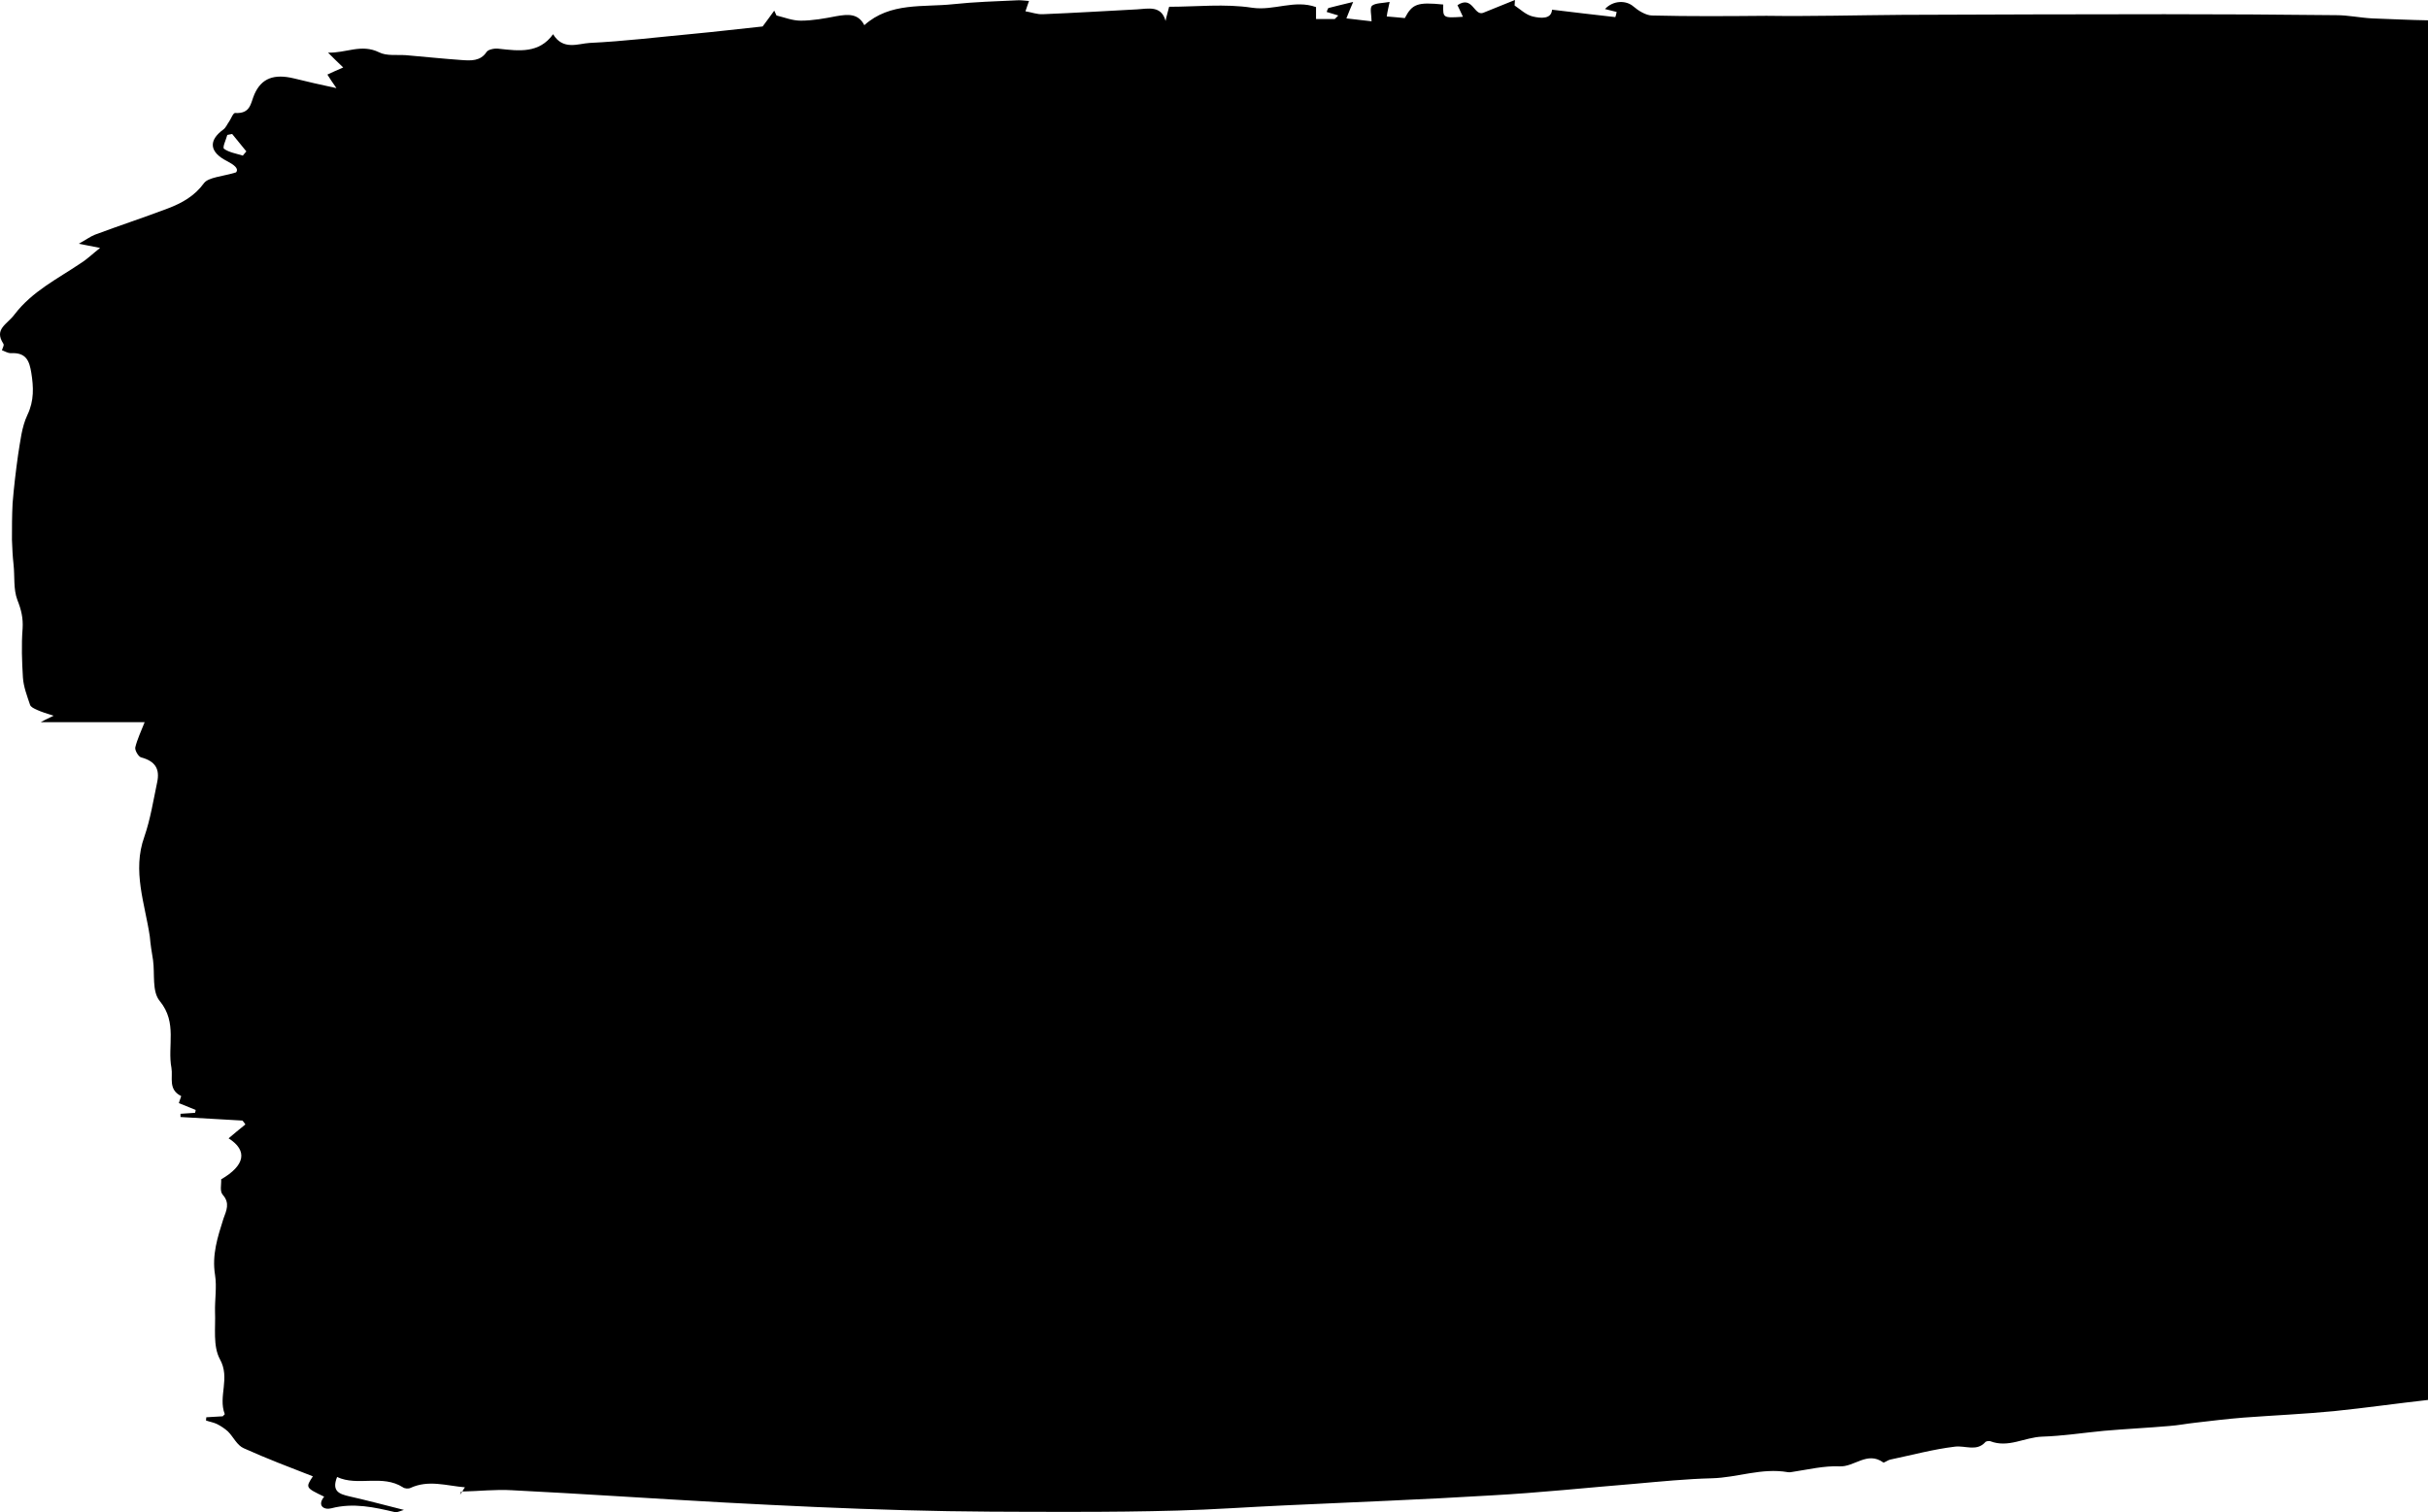 <?xml version="1.0" encoding="utf-8"?>
<!-- Generator: Adobe Illustrator 25.0.1, SVG Export Plug-In . SVG Version: 6.00 Build 0)  -->
<svg version="1.1" id="Layer_1" xmlns="http://www.w3.org/2000/svg" xmlns:xlink="http://www.w3.org/1999/xlink" x="0px" y="0px"
	 viewBox="0 0 752 468.4" style="enable-background:new 0 0 752 468.4;" xml:space="preserve">
<g>
	<path d="M142.5,463c0.2-0.3,0.4-0.6,0.6-1c-0.1,0-0.2,0-0.3,0C142.7,462.3,142.6,462.7,142.5,463z"/>
	<path d="M734.7,5.7c-3.8-0.2-7.4-1-11.1-1c-17.8-0.2-35.4-0.3-53.2-0.3c-27.1,0-54.1,0.1-81.3,0.2c-14,0.1-28,0.5-42,0.3
		c-11.8,0.1-23.6,0.2-35.4-0.1c-1.9,0-4.3-1.5-5.8-2.8c-2.3-2-6.3-1.9-8.8,0.8c1.2,0.3,2.4,0.6,3.6,0.9c-0.1,0.5-0.2,1.1-0.4,1.6
		c-6.4-0.7-12.9-1.5-19.6-2.3c-0.2,3-3.5,2.7-6,2.1c-2.1-0.5-3.8-2.2-5.6-3.4c0-0.5,0.1-1.1,0.1-1.7c-3.3,1.3-6.6,2.7-9.9,4
		c-2.8,0.9-3.2-5.5-7.9-2.4c0.6,1.2,1.1,2.3,1.7,3.6c-6.2,0.4-6.2,0.4-6.1-3.8c-8-0.8-9.6-0.2-11.9,4.2c-1.8-0.2-3.5-0.3-5.6-0.5
		c0.2-1.5,0.5-2.6,0.9-4.5c-2.2,0.4-4.4,0.3-5.5,1.2c-0.7,0.8-0.1,2.9-0.1,4.8c-2.7-0.3-5-0.6-7.8-0.9c0.7-1.8,1.2-3,2.1-5.1
		c-3.2,0.8-5.5,1.3-7.7,1.9c-0.2,0.4-0.4,0.8-0.5,1.2c1.2,0.4,2.4,0.7,3.6,1.1c-0.4,0.4-0.7,0.7-1.1,1.1c-1.8,0-3.8,0-5.8,0
		c0-1.5,0-2.7,0-3.7c-6.7-2.4-13,1.2-19.8,0.2c-8.4-1.3-17.2-0.3-25.7-0.3c-0.5,2.1-0.9,3.2-1.1,4.4c-1.3-4.9-5.4-3.8-8.8-3.6
		C342.7,3.4,332.9,4,323,4.4c-1.8,0.1-3.5-0.6-5.4-0.9c0.4-1.2,0.7-2,1.1-3.2c-1.5-0.1-2.7-0.3-3.8-0.2c-6.6,0.3-13.1,0.5-19.7,1.2
		c-9.2,1-19.5-0.7-27.5,6.5c-1.9-3.7-5.1-3.4-8.6-2.8c-3.6,0.7-7.4,1.4-11.1,1.4c-2.6,0-5-1-7.5-1.6c-0.2-0.5-0.5-1-0.7-1.5
		c-1.1,1.6-2.3,3.1-3.6,4.9c-6.8,0.7-14.2,1.6-21.7,2.3c-10.7,1-21.3,2.3-31.9,2.8c-3.5,0.2-8.2,2.4-11.3-2.7
		c-4.3,6-10.5,5.2-16.8,4.5c-1.2-0.2-3.3,0.2-3.8,1c-1.9,2.9-4.9,2.7-7.7,2.5c-5.7-0.4-11.4-1-17.2-1.5c-2.8-0.2-6.1,0.3-8.4-0.9
		c-5.5-2.7-10.3,0.3-15.8,0.1c1.7,1.7,3,3,4.7,4.6c-2.1,0.9-3.4,1.5-4.9,2.2c0.7,1.2,1.5,2.3,2.8,4.2c-5.1-1.1-9.1-2-13.1-3
		c-6.2-1.5-10.1-0.1-12.3,4.9c-1.2,2.7-1.1,6.1-6,5.8c-0.6,0-1.2,1.7-1.8,2.6c-0.6,0.8-1,1.9-1.8,2.5c-4.7,3.4-4.4,7,1.1,9.8
		c2.1,1.1,3.8,2.3,2.8,3.5c-4.3,1.3-8.5,1.5-9.9,3.3c-2.9,4-6.8,6.2-11.3,7.9c-7.4,2.8-15,5.3-22.5,8.1c-1.5,0.6-2.8,1.6-5,2.8
		c2.9,0.6,4.5,0.9,6.6,1.3c-2.3,1.8-4,3.5-6.1,4.8C17.8,86.4,10,90.2,4.5,97.4c-2.3,3.1-6.4,4.5-3.5,9c0.4,0.5-0.2,1.3-0.4,2.1
		c1.1,0.4,1.9,0.9,2.7,0.9c4.9-0.3,5.8,2.5,6.4,6.1c0.7,4.4,0.9,8.6-1.2,13c-1.8,3.8-2.2,8.2-2.9,12.4c-0.7,5-1.3,10-1.7,15
		c-0.2,3.8-0.2,7.5-0.2,11.3c0.1,2.5,0.2,5.1,0.5,7.7c0.4,3.7-0.1,7.6,1.2,11c1.2,3,1.8,5.6,1.6,8.8c-0.4,5.1-0.2,10.2,0.1,15.2
		c0.2,2.9,1.3,5.7,2.2,8.4c0.2,0.7,1.3,1.2,2.2,1.6c1.3,0.6,2.9,1.1,5.1,1.8c-2.1,1-3.3,1.6-4,2c10.3,0,21,0,32.2,0
		c-1.1,2.8-2.3,5.3-2.9,7.8c-0.2,0.9,1,2.9,1.8,3.1c4.5,1.2,5.8,3.7,5,7.6c-1.2,5.7-2.1,11.5-4,17c-3.8,10.6,0.2,20.7,1.7,30.9
		c0.2,2.4,0.6,4.9,1,7.3c0.6,4.3-0.4,9.7,2.1,12.7c5.5,6.7,2.3,13.9,3.6,20.7c0.5,2.9-1.1,6.7,3,8.7c0.1,0-0.5,1.4-0.7,2.2
		c1.8,0.7,3.5,1.4,5.2,2.1c0,0.3-0.1,0.6-0.2,0.9c-1.5,0.1-3,0.2-4.5,0.3c0,0.3,0,0.7,0,1c6.4,0.4,12.8,0.7,19.2,1.1
		c0.4,0.4,0.6,0.8,0.9,1.2c-1.8,1.4-3.5,2.9-5.2,4.3c6,3.8,5.1,8.4-2.3,12.7c0.1,1.6-0.5,3.7,0.5,4.8c2.3,2.6,1.1,4.9,0.2,7.4
		c-1.8,5.7-3.6,11.2-2.6,17.4c0.6,3.7-0.1,7.7,0,11.5c0.2,4.9-0.7,10.5,1.5,14.6c3.3,5.9-0.6,11.5,1.5,17c0.1,0.1-0.4,0.4-0.6,0.7
		c-1.7,0.1-3.4,0.2-5.1,0.3c0,0.3-0.1,0.7-0.1,1c1.1,0.4,2.4,0.6,3.4,1.1c1.2,0.6,2.4,1.4,3.4,2.3c1.7,1.7,2.8,4.3,4.9,5.2
		c7.1,3.2,14.2,5.9,21.4,8.7c-2.3,3.5-2.3,3.5,3.5,6.3c-2.3,2.8,0,4.2,2.2,3.6c6.9-1.8,13.4-0.3,19.8,1.2c0.5,0.1,1.1-0.2,2.7-0.7
		c-6.3-1.6-11.6-3-16.9-4.2c-3-0.7-5.6-1.5-3.8-6c6.4,3,14-0.9,20.4,3.2c0.5,0.4,1.7,0.5,2.3,0.2c5.6-2.6,11.1-0.7,16.9-0.2
		c-0.4,0.5-0.6,0.9-0.8,1.3c5.1-0.1,10.3-0.7,15.3-0.4c21.9,1.1,43.8,2.6,65.7,3.8c18.7,1,37.6,1.9,56.4,2.4
		c17.4,0.5,34.7,0.5,52.1,0.5c10.7,0,21.3-0.1,32-0.4c11.1-0.3,22-1.1,33.1-1.6c21.4-1,42.8-1.8,64.1-3.1
		c14.8-0.8,29.7-2.4,44.5-3.6c7.9-0.7,15.9-1.5,23.8-1.7s15.4-3.3,23.5-1.9c0.5,0.1,1.1,0,1.6-0.1c4.7-0.7,9.6-1.9,14.4-1.7
		c4.6,0.3,8.6-4.8,13.6-1.2c0.2,0.2,1.3-0.7,2.2-0.9c6.7-1.4,13.3-3.2,20-4c3.2-0.4,6.7,1.6,9.4-1.4c0.2-0.3,1.1-0.4,1.5-0.3
		c5.6,2.2,10.6-1.2,16.1-1.4c6.4-0.2,12.8-1.2,19.1-1.8c6.8-0.6,13.5-0.9,20.3-1.5c2.7-0.2,5.2-0.7,7.9-1c5.1-0.6,10.1-1.2,15.1-1.6
		c9.4-0.7,18.7-1.1,28-2c9.8-1,19.5-2.4,29.4-3.5V6.3C746.2,6.2,740.5,5.9,734.7,5.7z M75.2,48.2c-1.9-0.6-4.3-1-5.8-2.1
		c-0.6-0.4,0.6-2.8,1-4.3c0.5-0.1,1-0.2,1.5-0.3c1.5,1.8,2.9,3.6,4.4,5.4C75.8,47.4,75.6,47.8,75.2,48.2z"/>
</g>
</svg>
